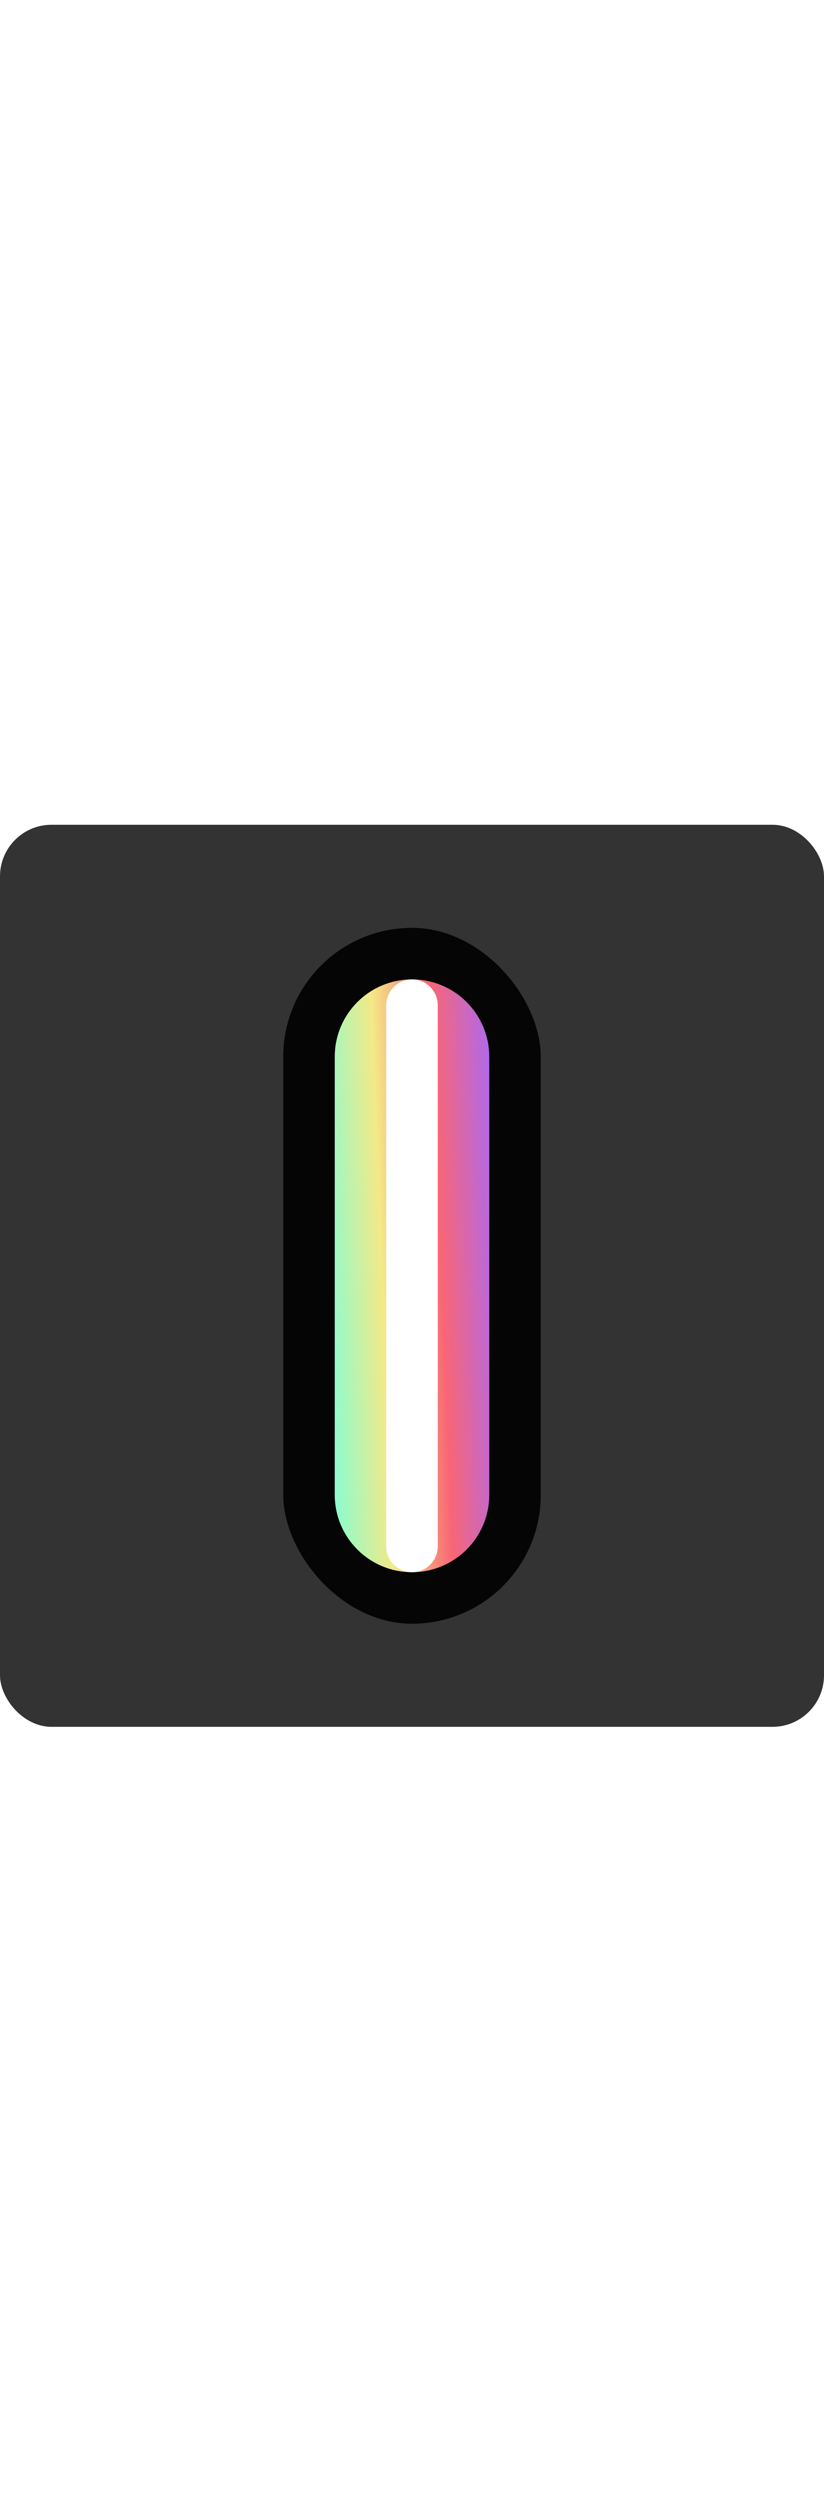 <svg width="32" height="97" viewBox="0 0 32 97" fill="none" xmlns="http://www.w3.org/2000/svg">
    <rect x="6" width="20" height="97" fill="url(#paint0_linear_105_617)"/>
    <rect x="22" width="4" height="97" fill="url(#paint1_linear_105_617)"/>
    <rect x="16" width="4" height="97" fill="url(#paint2_linear_105_617)"/>
    <rect y="32" width="32" height="35" rx="2" fill="#333333"/>
    <rect x="11" y="36" width="10" height="27" rx="5" fill="#050505"/>
    <path d="M13 58C13 59.657 14.343 61 16 61C17.657 61 19 59.657 19 58V41C19 39.343 17.657 38 16 38C14.343 38 13 39.343 13 41V58Z" fill="url(#paint3_linear_105_617)"/>
    <g filter="url(#filter0_f_105_617)">
    <path d="M15 60C15 60.552 15.448 61 16 61C16.552 61 17 60.552 17 60V39C17 38.448 16.552 38 16 38C15.448 38 15 38.448 15 39V60Z" fill="white"/>
    </g>
    <defs>
    <filter id="filter0_f_105_617" x="11" y="34" width="10" height="31" filterUnits="userSpaceOnUse" color-interpolation-filters="sRGB">
    <feFlood flood-opacity="0" result="BackgroundImageFix"/>
    <feBlend mode="normal" in="SourceGraphic" in2="BackgroundImageFix" result="shape"/>
    <feGaussianBlur stdDeviation="2" result="effect1_foregroundBlur_105_617"/>
    </filter>
    <linearGradient id="paint0_linear_105_617" x1="16" y1="0" x2="16" y2="97" gradientUnits="userSpaceOnUse">
    <stop stop-color="white" stop-opacity="0.32"/>
    <stop offset="0.11" stop-color="white" stop-opacity="0.24"/>
    <stop offset="1" stop-color="white" stop-opacity="0.08"/>
    </linearGradient>
    <linearGradient id="paint1_linear_105_617" x1="24" y1="0" x2="24" y2="97" gradientUnits="userSpaceOnUse">
    <stop stop-color="white" stop-opacity="0.32"/>
    <stop offset="0.11" stop-color="white" stop-opacity="0.24"/>
    <stop offset="1" stop-color="white" stop-opacity="0.08"/>
    </linearGradient>
    <linearGradient id="paint2_linear_105_617" x1="18" y1="0" x2="18" y2="97" gradientUnits="userSpaceOnUse">
    <stop stop-color="white" stop-opacity="0.32"/>
    <stop offset="0.11" stop-color="white" stop-opacity="0.24"/>
    <stop offset="1" stop-color="white" stop-opacity="0.08"/>
    </linearGradient>
    <linearGradient id="paint3_linear_105_617" x1="14.276" y1="93.697" x2="21.163" y2="93.428" gradientUnits="userSpaceOnUse">
    <stop stop-color="#86FDD2"/>
    <stop offset="0.333" stop-color="#F4E987"/>
    <stop offset="0.666" stop-color="#F86675"/>
    <stop offset="1" stop-color="#AD69F0"/>
    </linearGradient>
    </defs>
</svg>